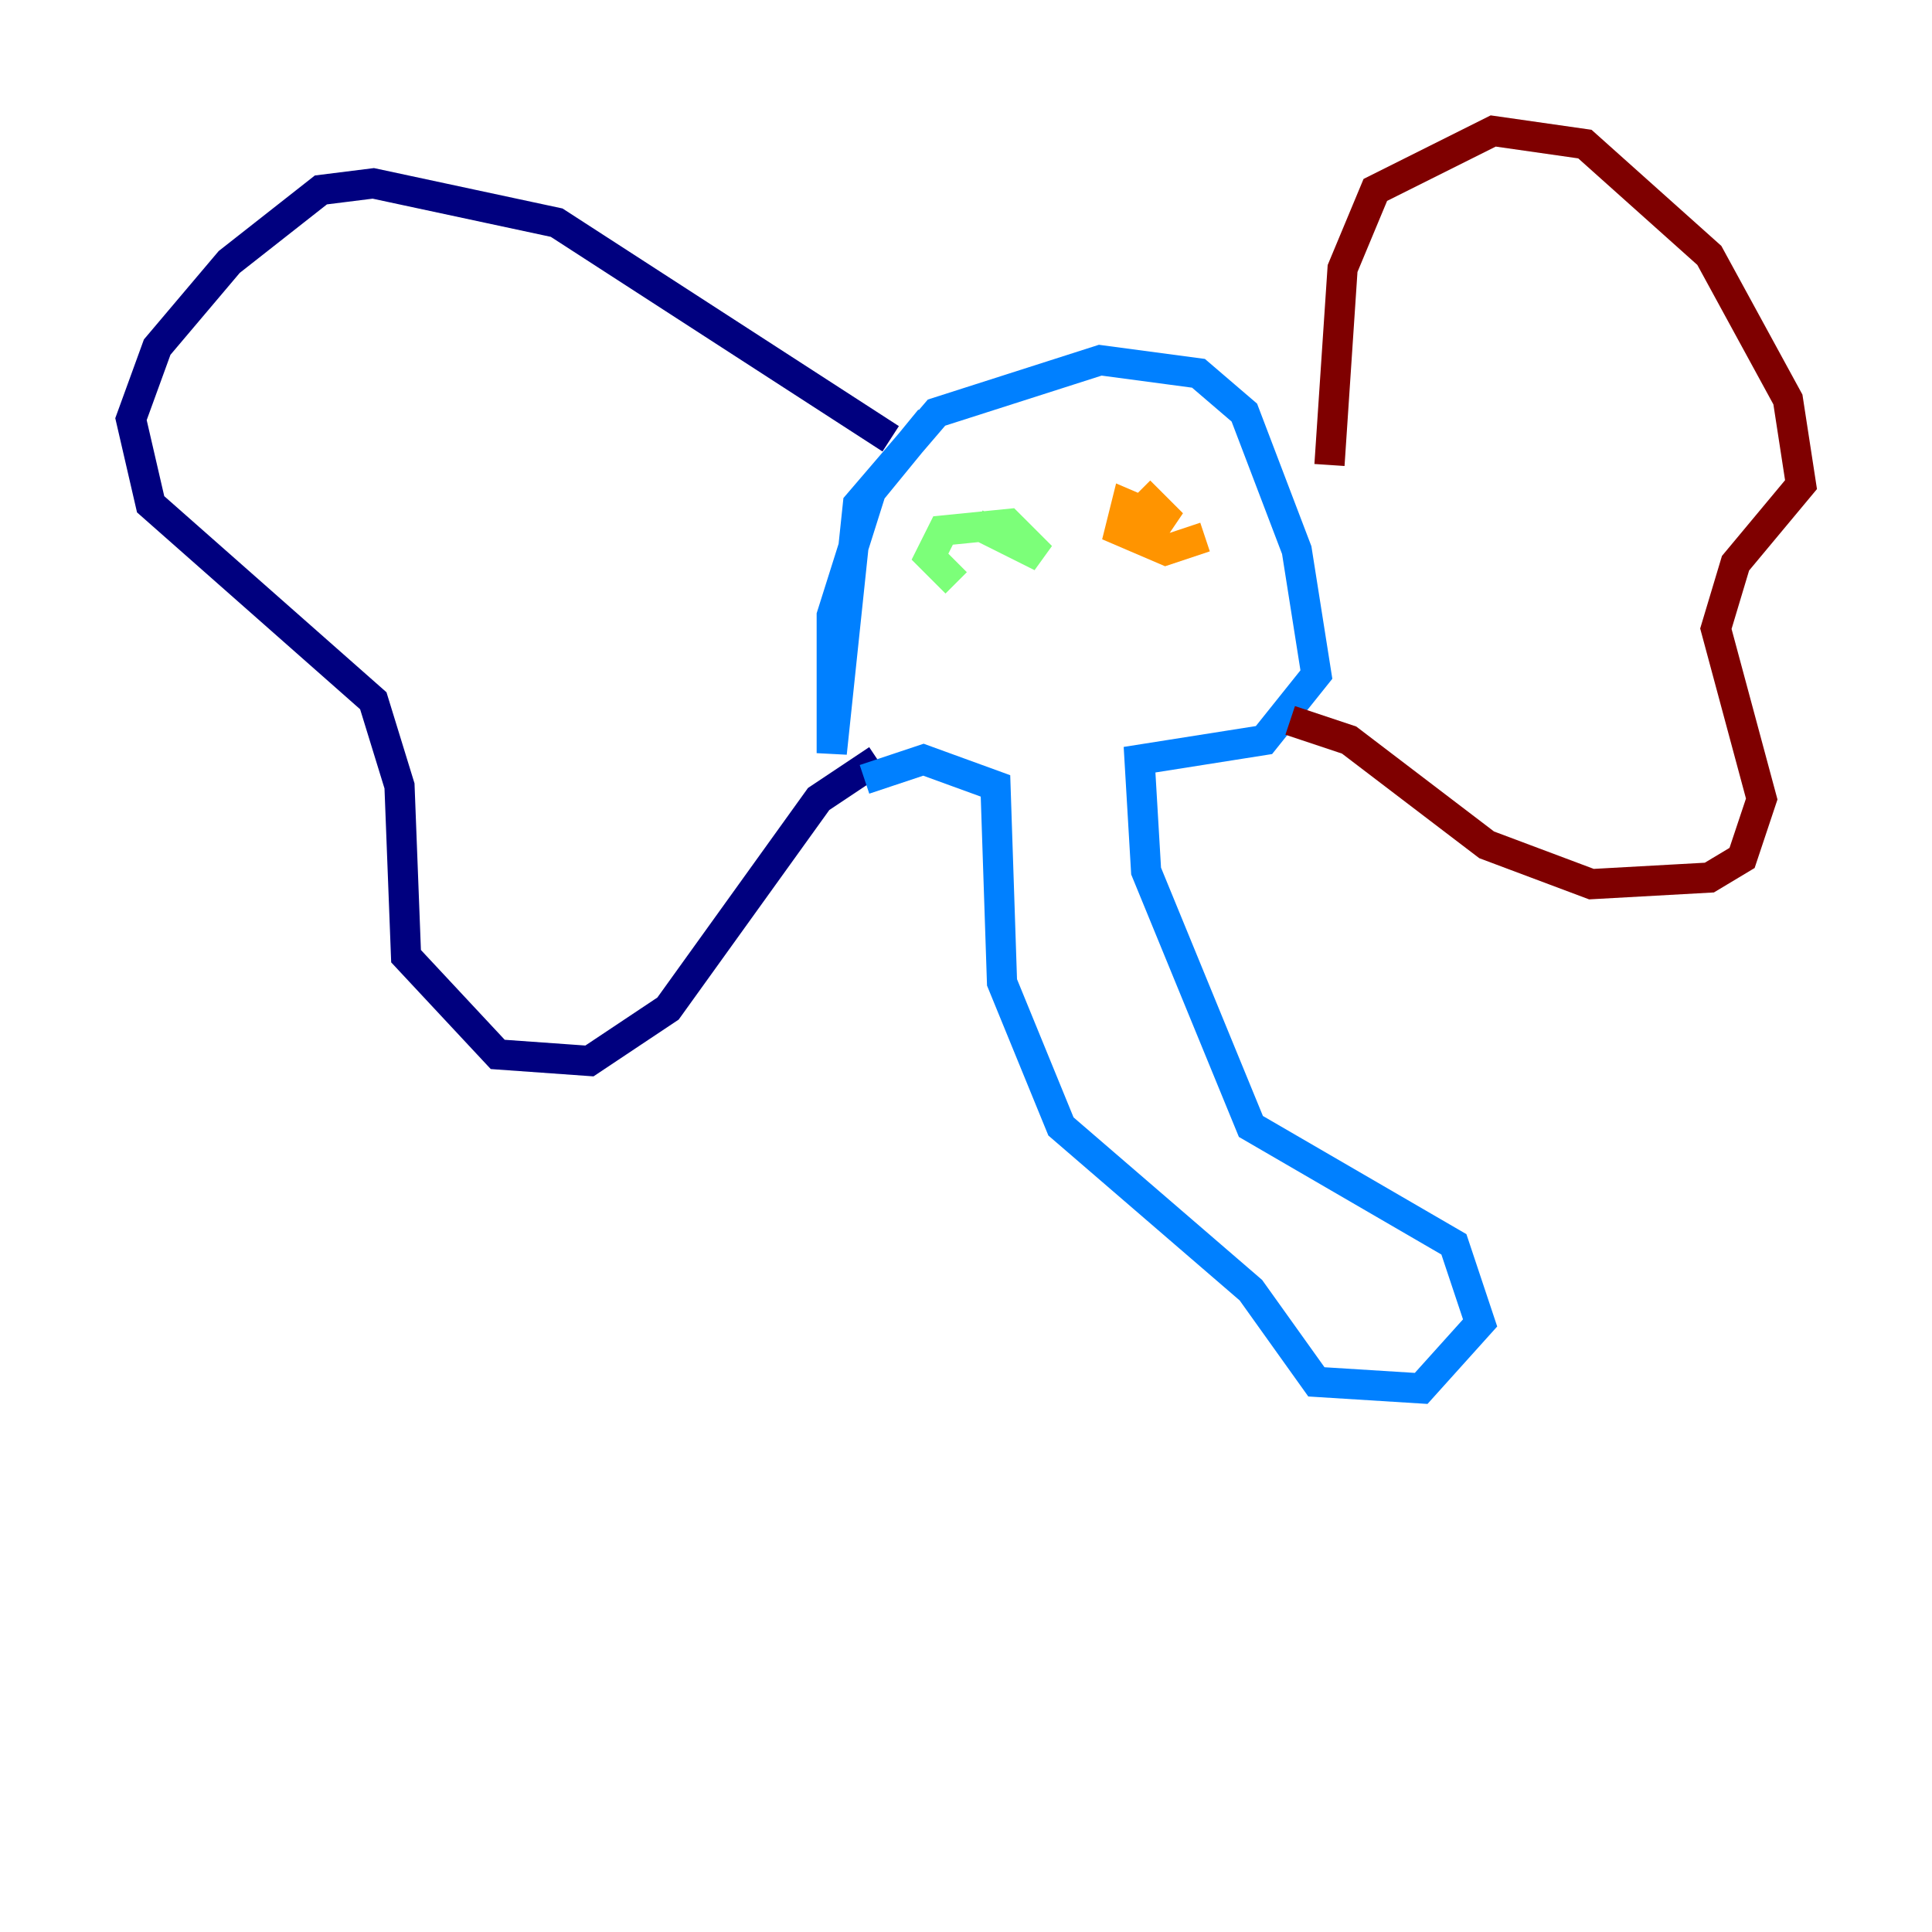 <?xml version="1.0" encoding="utf-8" ?>
<svg baseProfile="tiny" height="128" version="1.2" viewBox="0,0,128,128" width="128" xmlns="http://www.w3.org/2000/svg" xmlns:ev="http://www.w3.org/2001/xml-events" xmlns:xlink="http://www.w3.org/1999/xlink"><defs /><polyline fill="none" points="59.01,29.071 36.881,14.752 24.732,12.149 21.261,12.583 15.186,17.356 10.414,22.997 8.678,27.77 9.98,33.41 24.732,46.427 26.468,52.068 26.902,63.349 32.976,69.858 39.051,70.291 44.258,66.82 54.237,52.936 58.142,50.332" stroke="#00007f" stroke-width="2" /><polyline fill="none" points="61.614,27.77 57.709,32.542 55.105,40.786 55.105,49.898 56.841,33.41 62.047,27.336 72.895,23.864 79.403,24.732 82.441,27.336 85.912,36.447 87.214,44.691 83.742,49.031 75.498,50.332 75.932,57.709 82.875,74.63 96.325,82.441 98.061,87.647 94.156,91.986 87.214,91.552 82.875,85.478 70.291,74.63 66.386,65.085 65.953,52.068 61.18,50.332 57.275,51.634" stroke="#0080ff" stroke-width="2" /><polyline fill="none" points="64.651,34.712 68.99,36.881 66.82,34.712 62.481,35.146 61.614,36.881 63.349,38.617" stroke="#7cff79" stroke-width="2" /><polyline fill="none" points="75.498,32.542 77.668,34.712 74.63,33.41 74.197,35.146 77.234,36.447 79.837,35.58" stroke="#ff9400" stroke-width="2" /><polyline fill="none" points="88.081,30.807 88.949,17.79 91.119,12.583 98.929,8.678 105.003,9.546 113.248,16.922 118.454,26.468 119.322,32.108 114.983,37.315 113.681,41.654 116.719,52.936 115.417,56.841 113.248,58.142 105.437,58.576 98.495,55.973 89.383,49.031 85.478,47.729" stroke="#7f0000" stroke-width="2" /></svg>